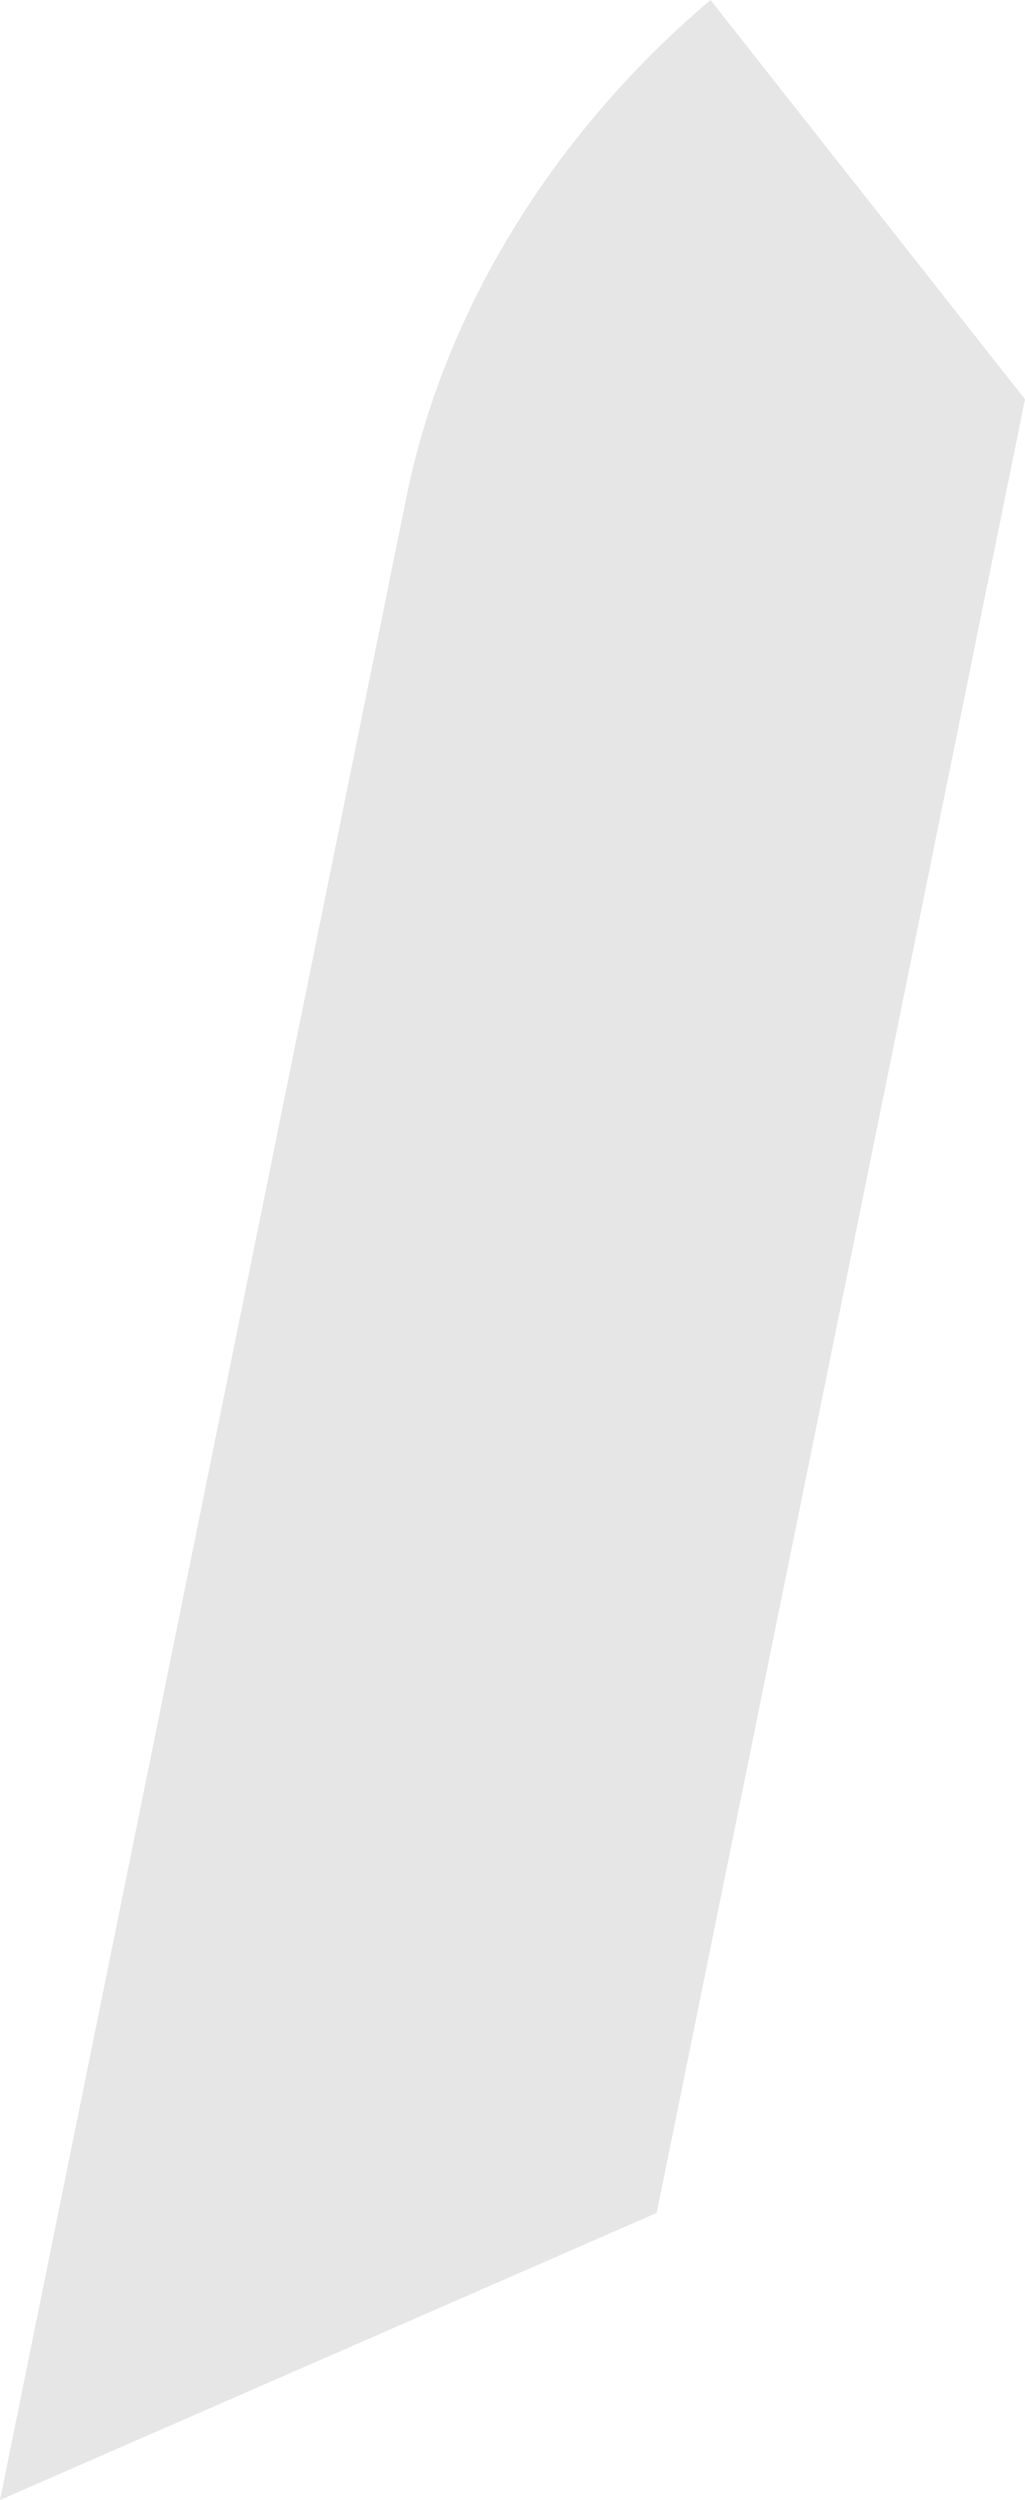<?xml version="1.0" encoding="utf-8"?>
<!-- Generator: Adobe Illustrator 16.0.0, SVG Export Plug-In . SVG Version: 6.00 Build 0)  -->
<!DOCTYPE svg PUBLIC "-//W3C//DTD SVG 1.1//EN" "http://www.w3.org/Graphics/SVG/1.1/DTD/svg11.dtd">
<svg version="1.1" id="Layer_1" xmlns="http://www.w3.org/2000/svg" xmlns:xlink="http://www.w3.org/1999/xlink" x="0px" y="0px"
	 width="34.555px" height="84.259px" viewBox="0 0 34.555 84.259" enable-background="new 0 0 34.555 84.259" xml:space="preserve">
<path fill-rule="evenodd" clip-rule="evenodd" fill="#E6E6E6" d="M34.555,13.457L22.139,74.582L0,84.259l13.72-67.596
	C15.052,10.192,18.879,4.295,23.953,0L34.555,13.457z"/>
</svg>
